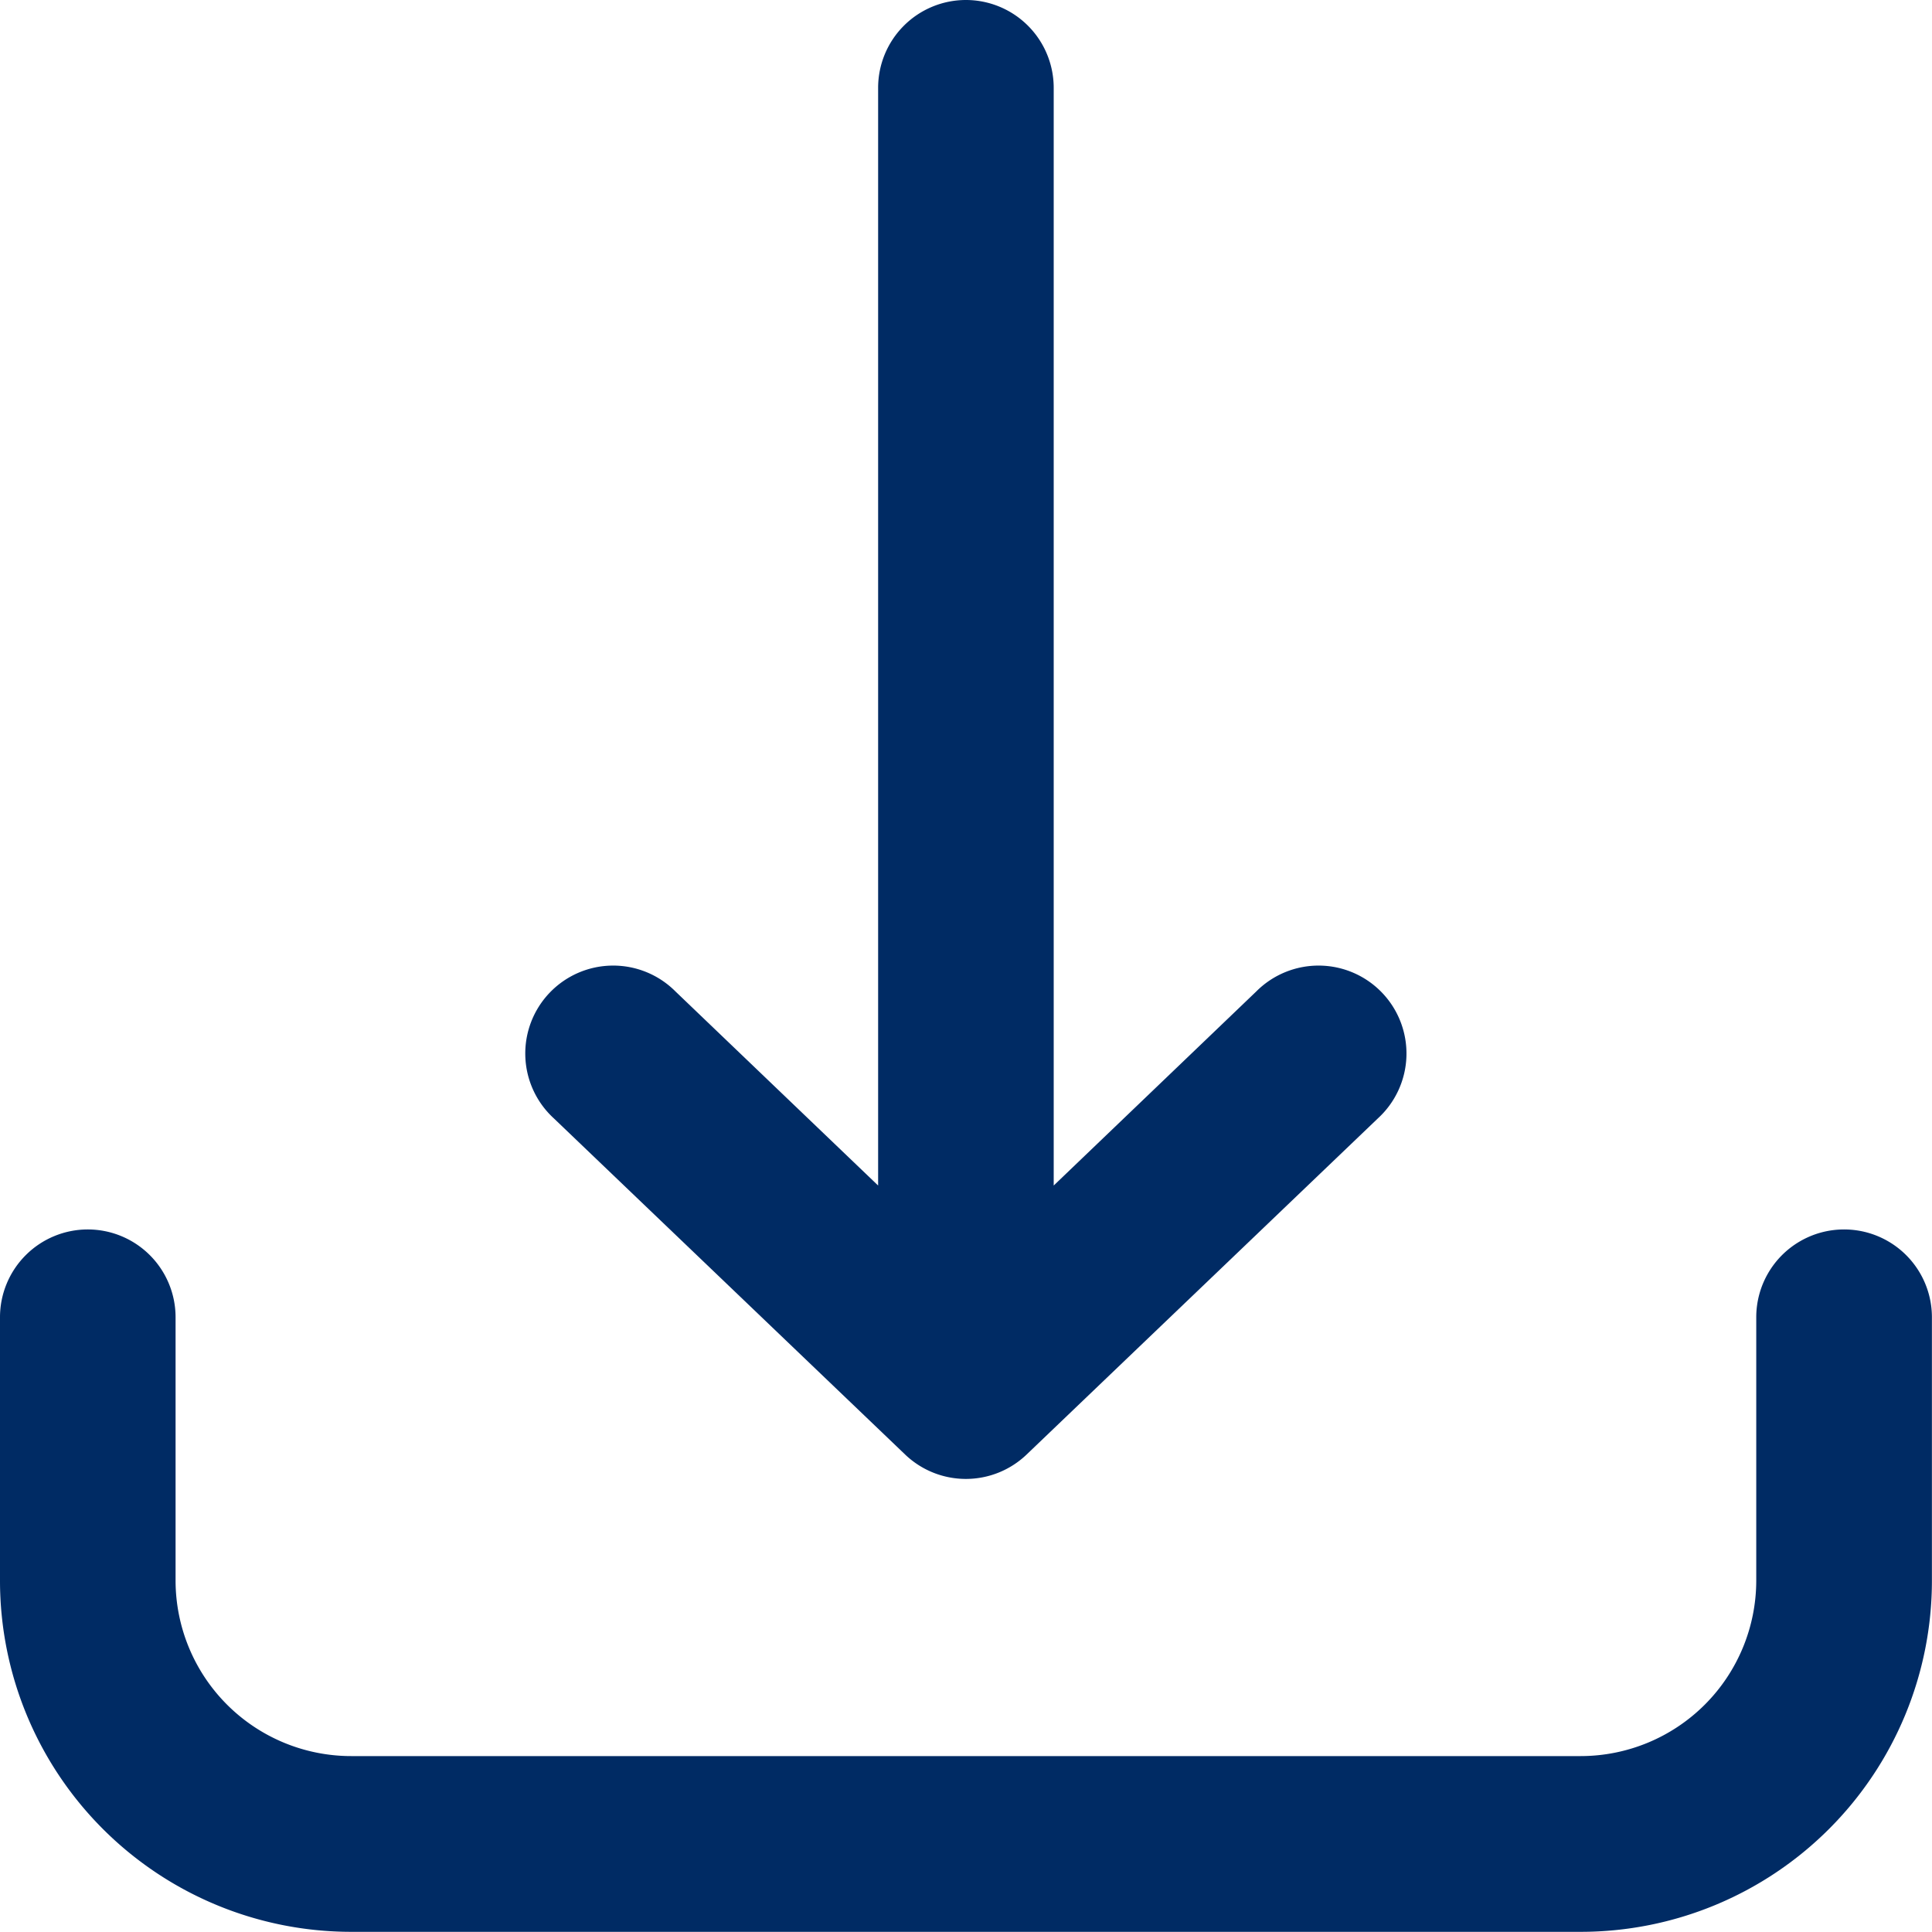 <svg id="noun_Download_1560897" xmlns="http://www.w3.org/2000/svg" width="22.745" height="22.745" viewBox="0 0 22.745 22.745">
  <path id="Path_127" data-name="Path 127" d="M7.034,62A1.034,1.034,0,0,0,6,63.034v3.1a4.135,4.135,0,0,0,4.135,4.135H24.609a4.135,4.135,0,0,0,4.135-4.135v-3.1a1.034,1.034,0,1,0-2.068,0v3.1A2.068,2.068,0,0,1,24.609,68.2H10.135a2.068,2.068,0,0,1-2.068-2.068v-3.1A1.034,1.034,0,0,0,7.034,62Z" transform="translate(-6 -47.526)" fill="#002b64"/>
  <path id="Path_128" data-name="Path 128" d="M35.167,6a1.034,1.034,0,0,0-1.034,1.034V19.957l-2.386-2.285a1.035,1.035,0,1,0-1.432,1.494l4.135,3.957a1.034,1.034,0,0,0,1.432,0l4.135-3.957a1.035,1.035,0,1,0-1.432-1.494L36.2,19.957V7.034A1.034,1.034,0,0,0,35.167,6Z" transform="translate(-23.795 -6)" fill="#002b64"/>
</svg>
